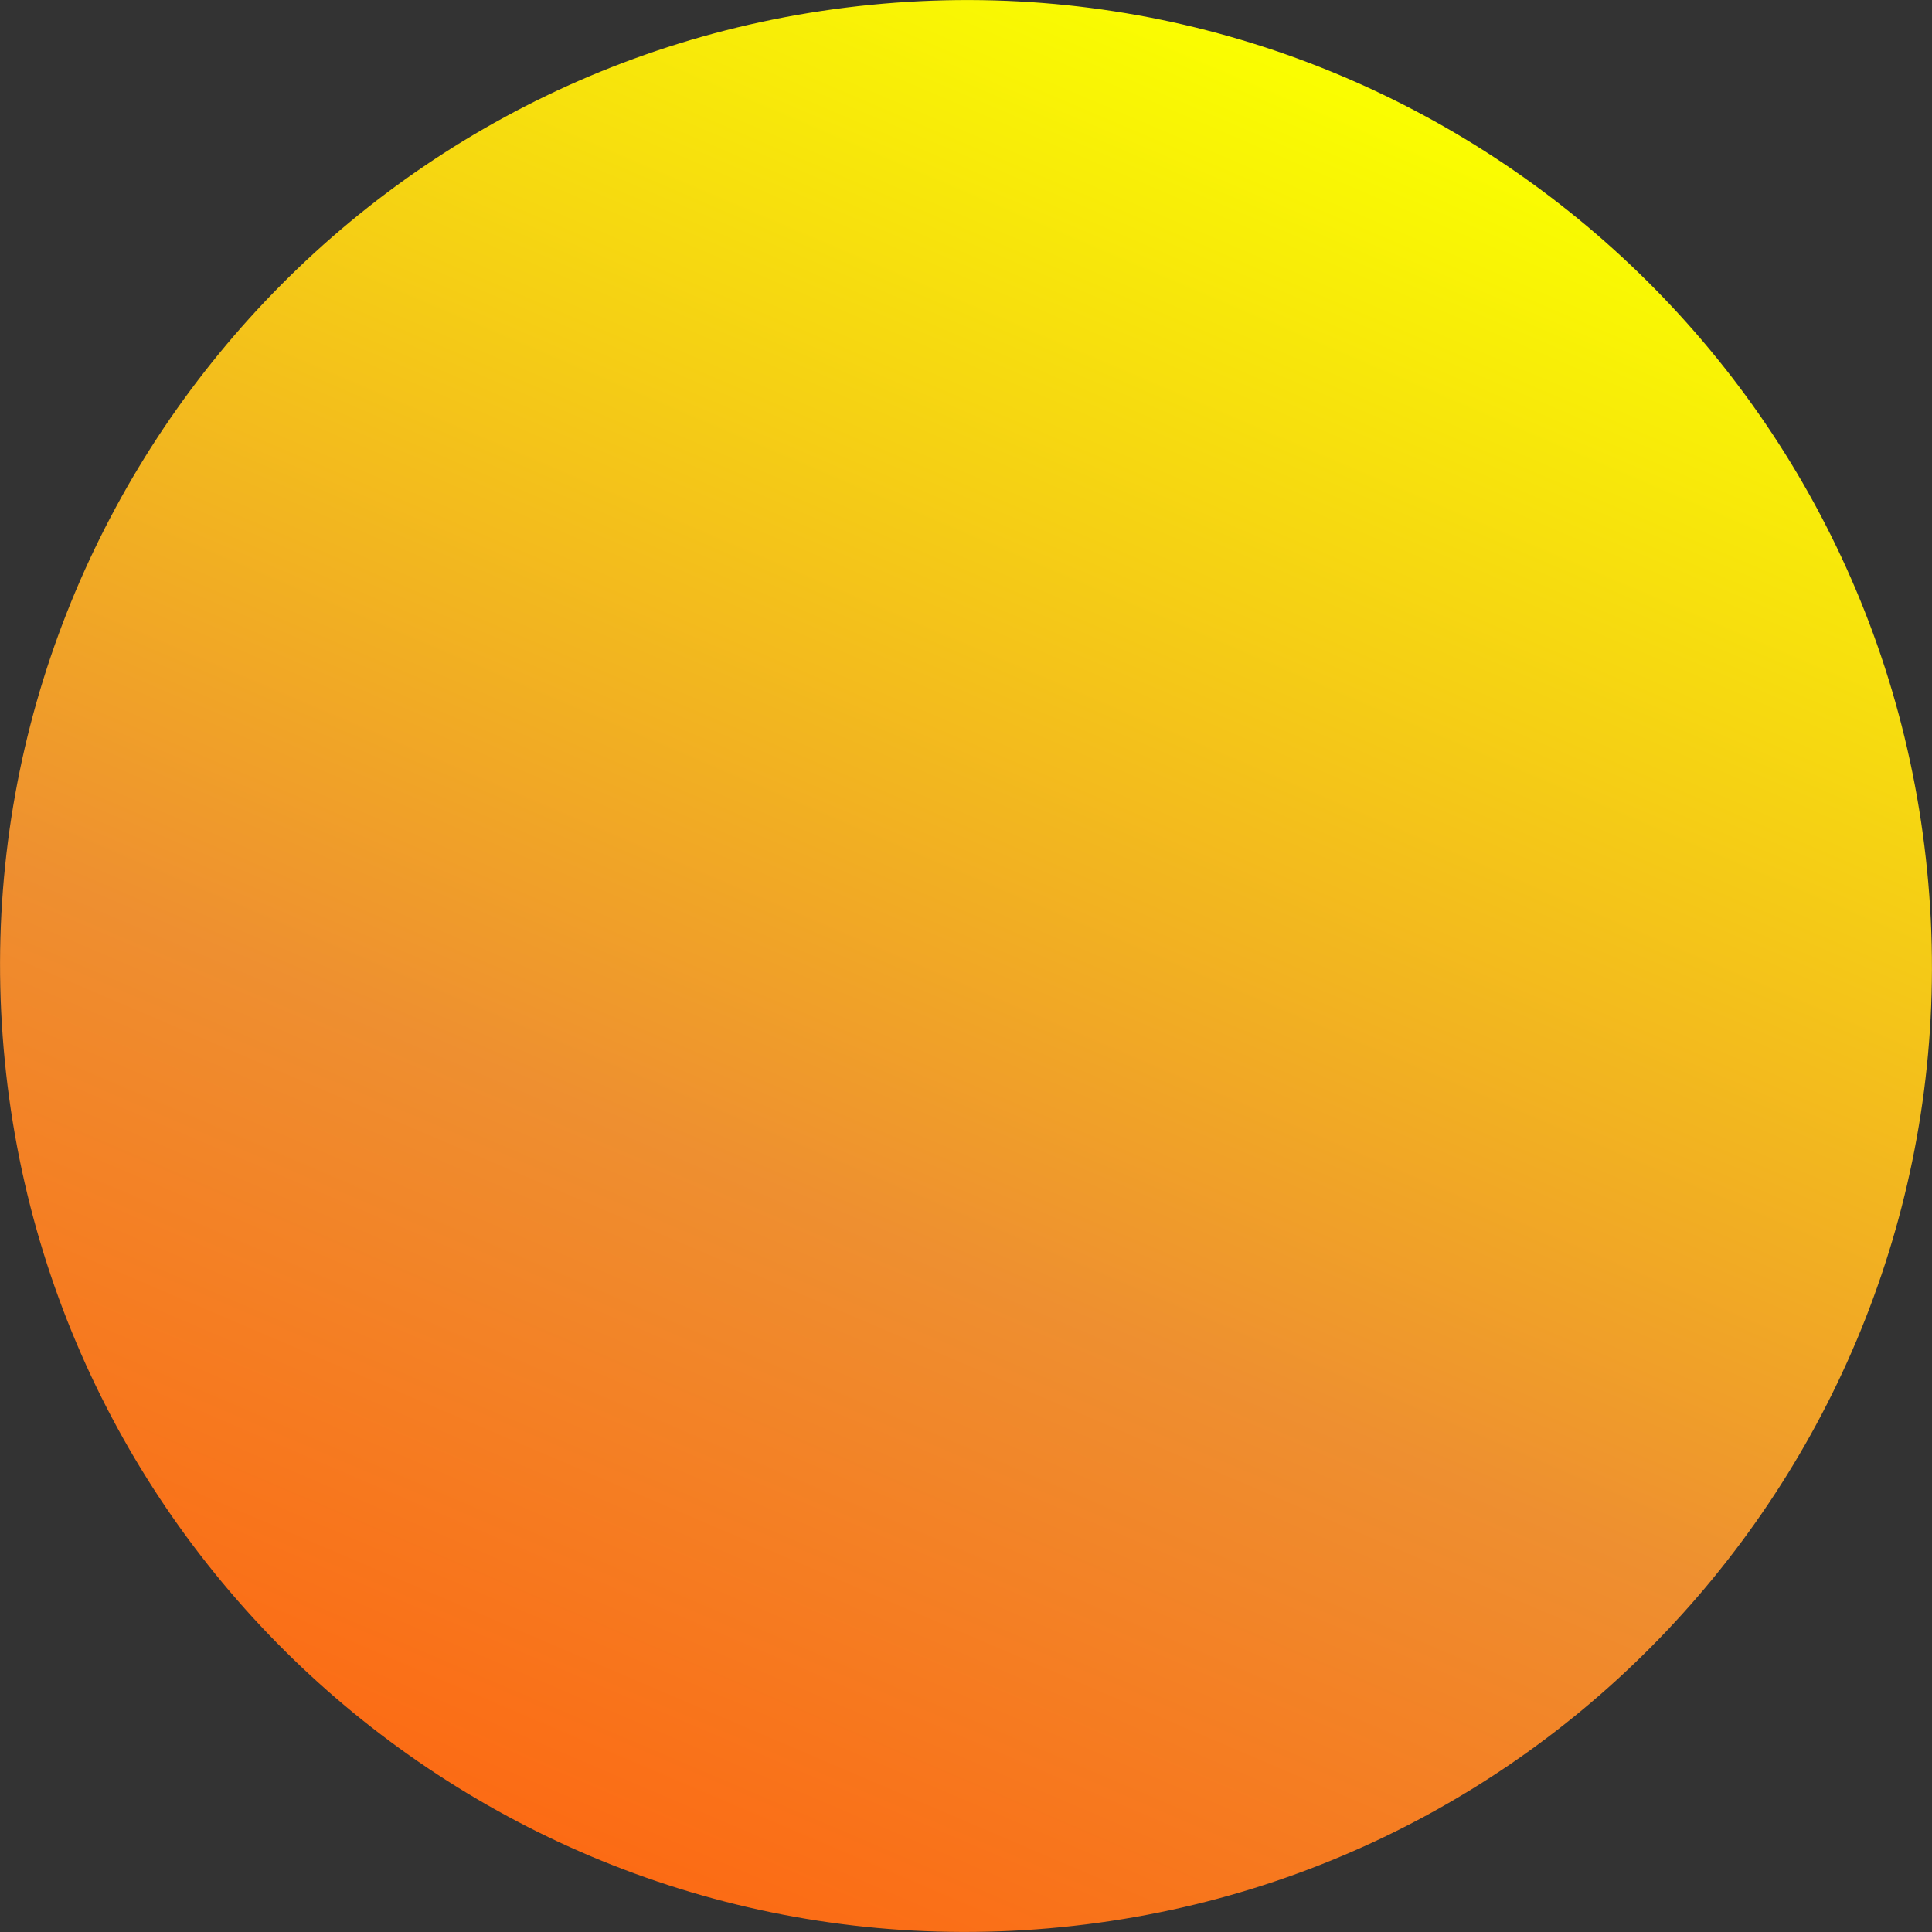 <svg width="8" height="8" viewBox="0 0 8 8" fill="none" xmlns="http://www.w3.org/2000/svg">
<rect x="0" y="0" width="8" height="8" fill="#333333" stroke="none"/>
<path d="M0.02 4.394C-0.198 2.196 1.408 0.237 3.606 0.02C5.804 -0.198 7.763 1.408 7.98 3.606C8.198 5.804 6.592 7.763 4.394 7.98C2.196 8.198 0.237 6.592 0.02 4.394Z" fill="url(#paint0_linear)"/>
<defs>
<linearGradient id="paint0_linear" x1="4.923" y1="-3.08208e-08" x2="1.509" y2="7.988" gradientUnits="userSpaceOnUse">
<stop stop-color="#FAFF00"/>
<stop offset="0.599" stop-color="#EE8F30"/>
<stop offset="1" stop-color="#FF630E"/>
</linearGradient>
</defs>
</svg>
